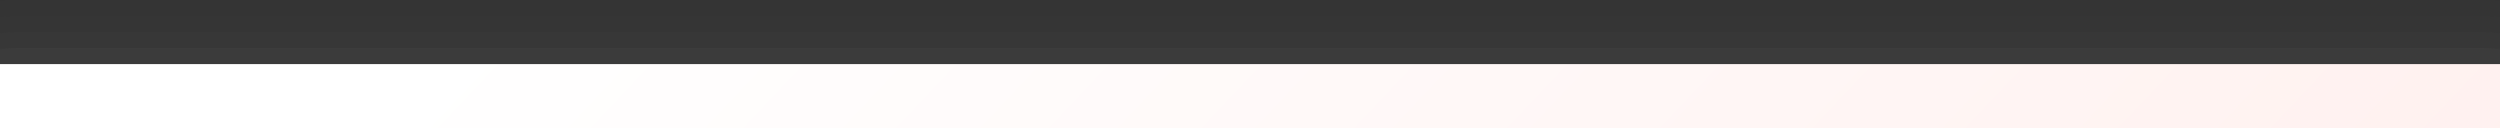 <?xml version="1.0" encoding="UTF-8"?>
<svg xmlns="http://www.w3.org/2000/svg" xmlns:xlink="http://www.w3.org/1999/xlink" contentScriptType="text/ecmascript" width="156" baseProfile="tiny" zoomAndPan="magnify" contentStyleType="text/css" viewBox="-11.166 -7.505 156 8" height="8" preserveAspectRatio="xMidYMid meet" version="1.0">
    <rect x="-11.166" y="-7.505" width="156" height="8" fill="#333333" stroke="none"/>
    <path fill="#656b6b" d="M -11.166 0.495 L 144.834 0.495 L 144.834 -7.446 C 144.506 -7.481 144.172 -7.505 143.834 -7.505 L -10.166 -7.505 C -10.504 -7.505 -10.838 -7.482 -11.166 -7.446 L -11.166 0.495 z " fill-opacity="0.01"/>
    <path fill="#656b6b" d="M -10.166 -6.505 C -10.506 -6.505 -10.838 -6.476 -11.166 -6.435 L -11.166 0.495 L 144.834 0.495 L 144.834 -6.435 C 144.506 -6.476 144.174 -6.505 143.834 -6.505 L -10.166 -6.505 z " fill-opacity="0.02"/>
    <path fill="#656b6b" d="M -10.166 -5.505 C -10.506 -5.505 -10.838 -5.472 -11.166 -5.425 L -11.166 0.495 L 144.834 0.495 L 144.834 -5.425 C 144.506 -5.472 144.174 -5.505 143.834 -5.505 L -10.166 -5.505 z " fill-opacity="0.04"/>
    <path fill="#656b6b" d="M -10.166 -4.505 C -10.508 -4.505 -10.84 -4.47 -11.166 -4.415 L -11.166 0.495 L 144.834 0.495 L 144.834 -4.415 C 144.508 -4.47 144.176 -4.505 143.834 -4.505 L -10.166 -4.505 z " fill-opacity="0.07"/>
    <path fill="#656b6b" d="M -10.166 -3.505 C -10.508 -3.505 -10.843 -3.47 -11.166 -3.403 L -11.166 0.495 L 144.834 0.495 L 144.834 -3.403 C 144.511 -3.469 144.176 -3.505 143.834 -3.505 L -10.166 -3.505 z " fill-opacity="0.11"/>
    <path fill="#656b6b" d="M -10.166 -2.505 C -10.514 -2.505 -10.845 -2.446 -11.166 -2.362 L -11.166 0.495 L 144.834 0.495 L 144.834 -2.362 C 144.513 -2.446 144.182 -2.505 143.834 -2.505 L -10.166 -2.505 z " fill-opacity="0.13"/>
    <path fill="#656b6b" d="M -10.166 -1.505 C -10.519 -1.505 -10.852 -1.433 -11.166 -1.321 L -11.166 0.495 L 144.834 0.495 L 144.834 -1.321 C 144.52 -1.432 144.187 -1.505 143.834 -1.505 L -10.166 -1.505 z " fill-opacity="0.1"/>
    <rect x="-11.166" y="-4.505" fill-opacity="0.02" fill="#656b6b" width="156" height="5"/>
    <linearGradient x1="217.51" y1="140.76" x2="38.51" gradientUnits="userSpaceOnUse" y2="-28.24" xlink:type="simple" xlink:actuate="onLoad" id="_2" xlink:show="other">
        <stop stop-color="#ffe4e1" offset="0"/>
        <stop stop-color="#ffe4e1" offset="0.24"/>
        <stop stop-color="#ffffff" offset="1"/>
    </linearGradient>
    <rect x="-11.166" width="156" fill="url(#_2)" y="-3.505" height="4"/>
</svg>
